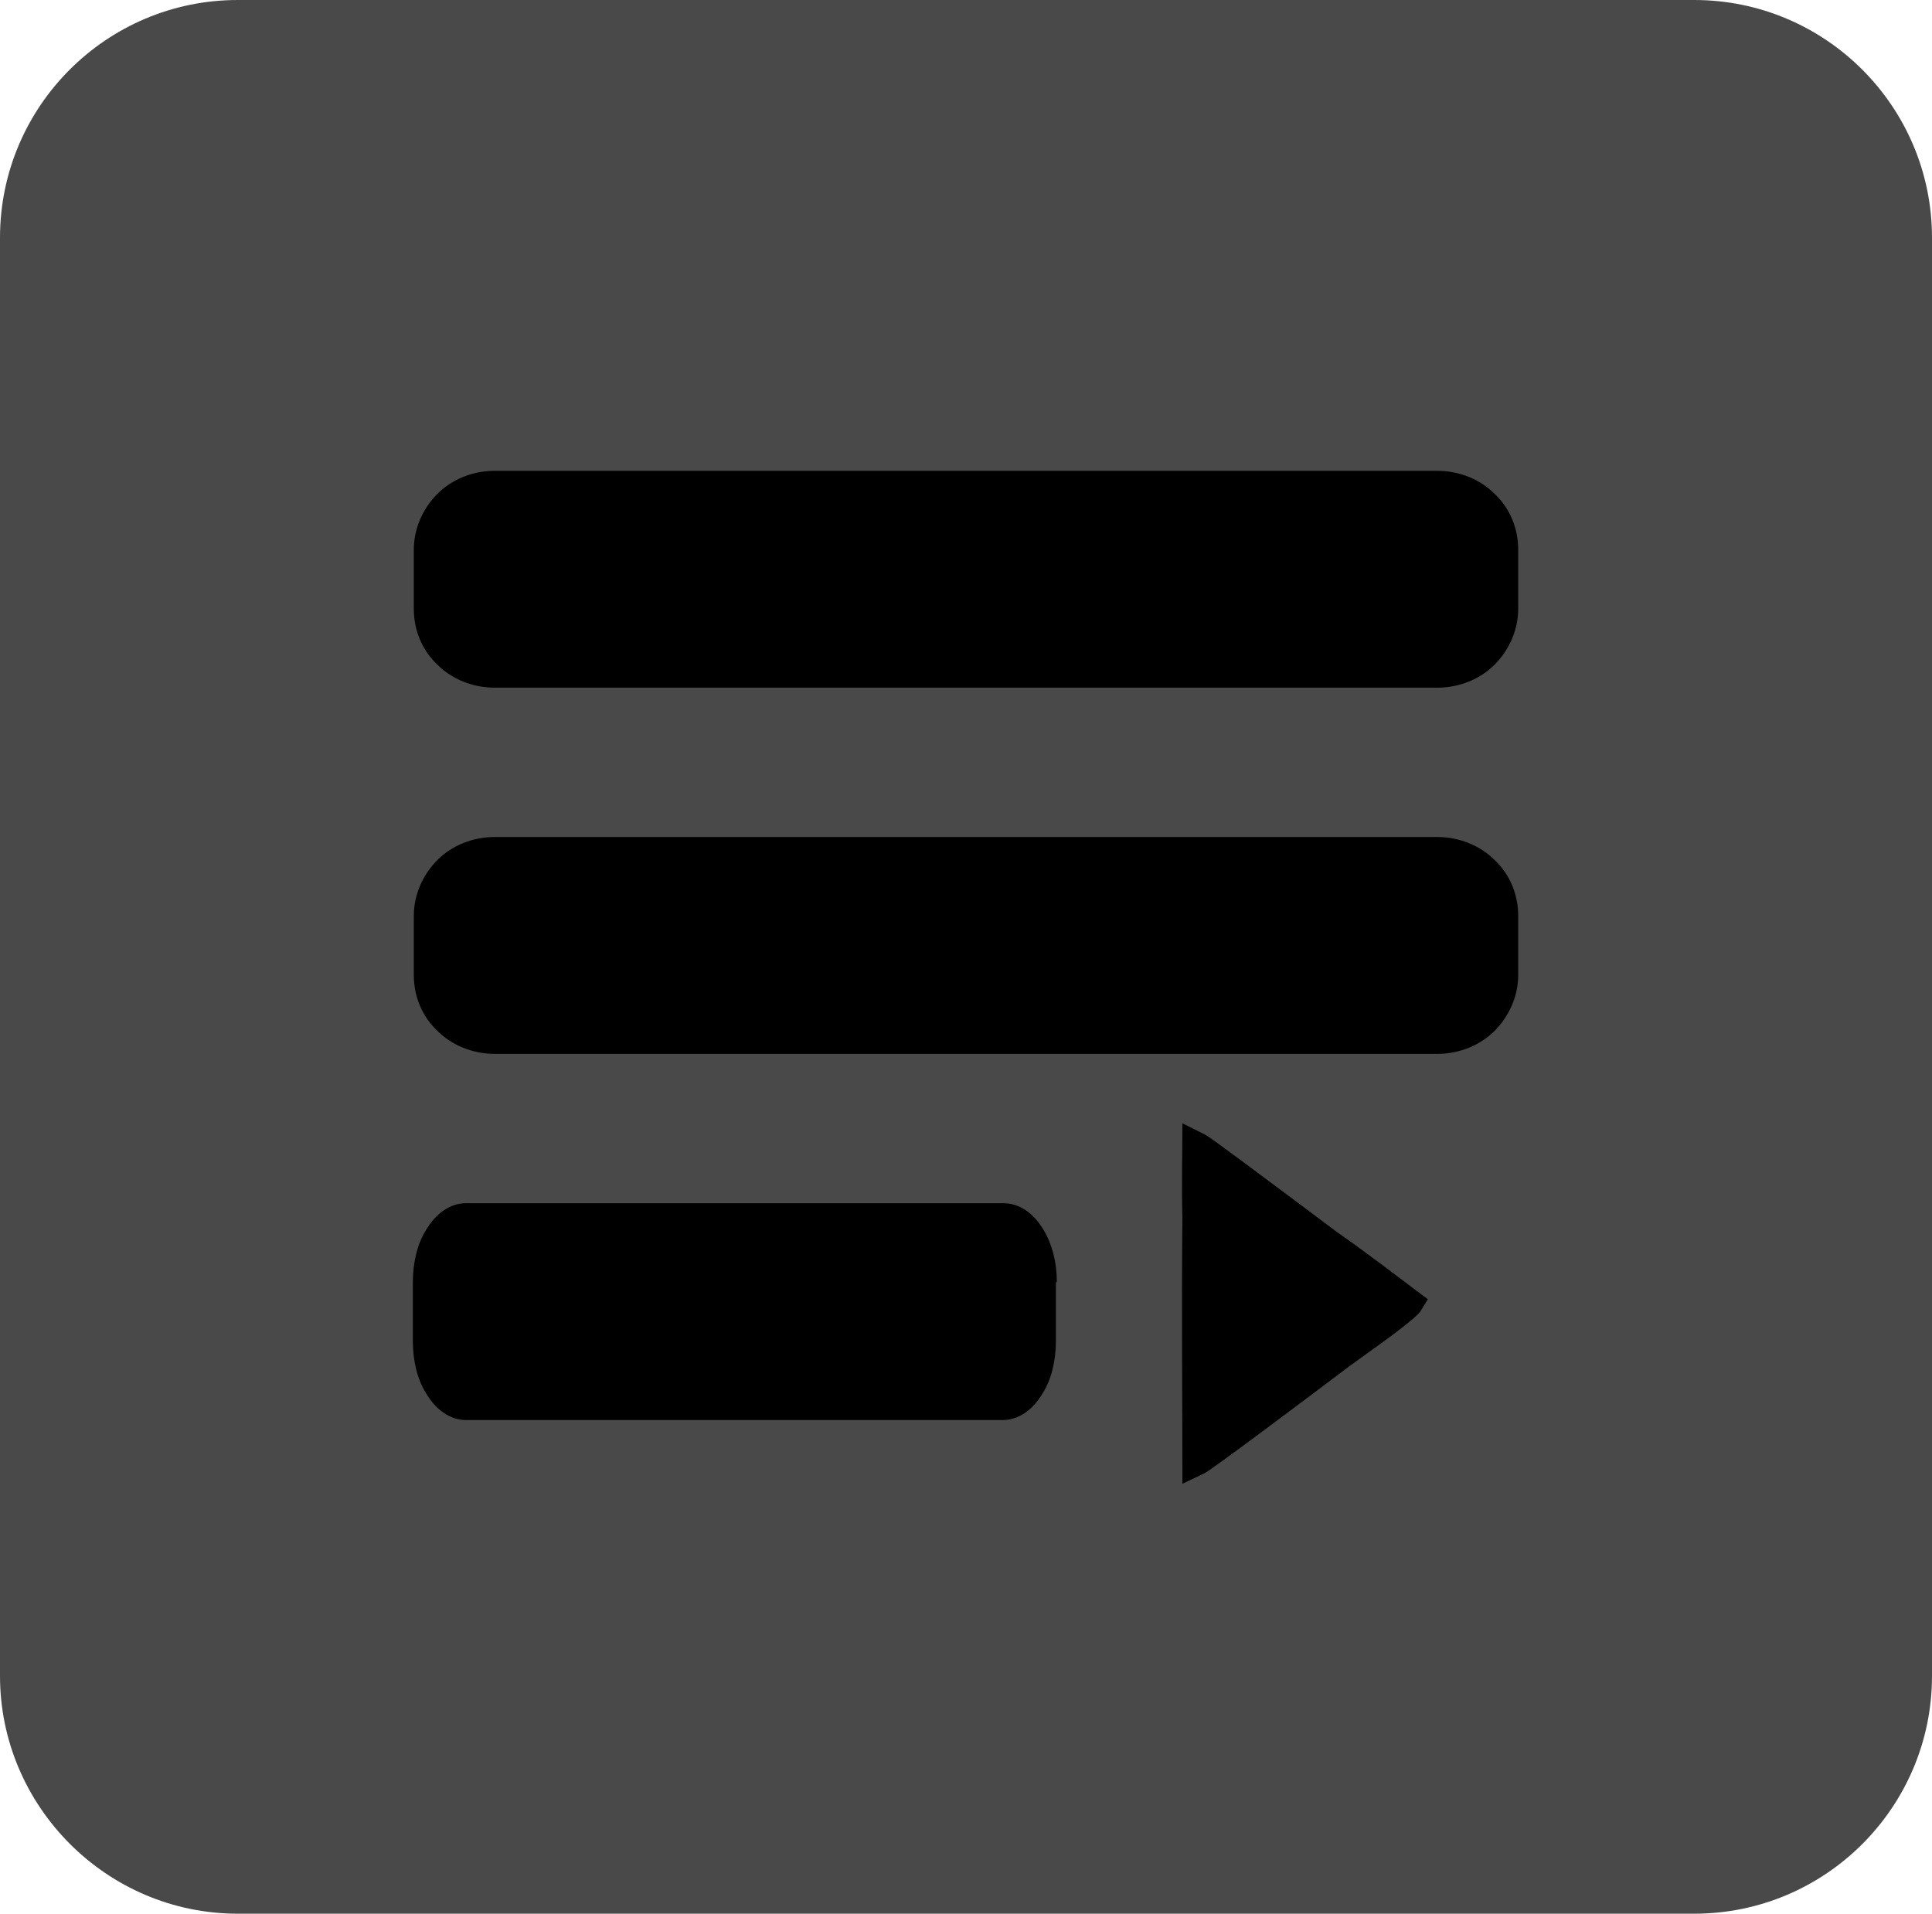 <?xml version="1.0" encoding="UTF-8"?>
<svg id="Capa_1" data-name="Capa 1" xmlns="http://www.w3.org/2000/svg" width="20.31" height="20.12" viewBox="0 0 20.31 20.12">
  <defs>
    <style>
      .cls-1 {
        fill: #494949;
      }

      .cls-1, .cls-2 {
        fill-rule: evenodd;
      }
    </style>
  </defs>
  <path class="cls-1" d="M2.5,0h15.31C19.19,0,20.31,1.12,20.31,2.5v15.12c0,1.38-1.12,2.5-2.5,2.5H2.5c-1.38,0-2.5-1.13-2.5-2.5V2.5C0,1.12,1.12,0,2.5,0"/>
  <path class="cls-2" d="M15.8,5.77v.62c0,.37-.31,.67-.69,.67H5.2c-.38,0-.69-.3-.69-.67v-.62c0-.37,.31-.67,.69-.67H15.11c.38,0,.69,.3,.69,.67"/>
  <path d="M15.64,6.39v-.62c0-.14-.06-.26-.15-.35-.1-.09-.23-.15-.38-.15H5.2c-.15,0-.28,.06-.38,.15-.09,.09-.15,.22-.15,.36v.62c0,.14,.06,.26,.15,.35,.1,.09,.23,.15,.38,.15H15.11c.15,0,.28-.06,.38-.15,.09-.09,.15-.22,.15-.35m.32-.62v.62c0,.23-.1,.44-.25,.59-.15,.15-.37,.24-.6,.24H5.2c-.23,0-.45-.09-.6-.24-.16-.15-.25-.36-.25-.59v-.62c0-.23,.1-.44,.25-.59,.15-.15,.37-.24,.6-.24H15.11c.23,0,.45,.09,.6,.24,.16,.15,.25,.36,.25,.59Z"/>
  <path class="cls-2" d="M12.59,12.77v.03s0,.05,0,.05v.03s0,2.47,0,2.47c.06-.03,1.52-1.13,1.65-1.23,.09-.06,.52-.37,.55-.42l-.75-.56-.09-.06c-.13-.09-1.28-.97-1.36-1.01v.7Z"/>
  <path class="cls-2" d="M12.59,12.77v.03s0,.05,0,.05v.03s0,2.47,0,2.47c.06-.03,1.52-1.13,1.65-1.23,.09-.06,.52-.37,.55-.42l-.75-.56-.09-.06c-.13-.09-1.28-.97-1.36-1.01v.7Z"/>
  <path d="M12.43,12.8c-.01-.32,0-.67,0-.99l.24,.12c.06,.03,.59,.43,.98,.72l.4,.3c.33,.23,.64,.47,.96,.71l-.08,.13c-.04,.06-.32,.27-.49,.39l-.25,.18c-.41,.31-1.46,1.1-1.53,1.13l-.23,.11c0-.93-.01-1.87,0-2.8m.32-.04c.03,.74,0,1.52,0,2.27,.34-.25,.95-.71,1.24-.93,.18-.13,.36-.26,.54-.39l-.58-.44c-.4-.28-.8-.59-1.19-.89v.38Z"/>
  <path class="cls-2" d="M15.8,9.63v.62c0,.37-.31,.67-.69,.67H5.2c-.38,0-.69-.3-.69-.67v-.62c0-.37,.31-.67,.69-.67,5.31,0,4.6,0,9.91,0,.38,0,.69,.3,.69,.67"/>
  <path d="M15.64,10.25v-.62c0-.14-.06-.26-.15-.35-.1-.09-.23-.15-.38-.15H5.2c-.15,0-.28,.06-.38,.15-.09,.09-.15,.22-.15,.36v.62c0,.14,.06,.26,.15,.35,.1,.09,.23,.15,.38,.15H15.11c.15,0,.28-.06,.38-.15,.09-.09,.15-.22,.15-.36m.32-.62v.62c0,.23-.1,.44-.25,.59-.15,.15-.37,.24-.6,.24H5.2c-.23,0-.45-.09-.6-.24-.16-.15-.25-.36-.25-.59v-.62c0-.23,.1-.44,.25-.59,.15-.15,.37-.24,.6-.24H15.11c.23,0,.45,.09,.6,.24,.16,.15,.25,.36,.25,.59Z"/>
  <path class="cls-2" d="M10.95,13.49v.62c0,.37-.18,.67-.39,.67H4.9c-.22,0-.39-.3-.39-.67v-.62c0-.37,.18-.67,.39-.67,3.03,0,2.62,0,5.65,0,.22,0,.39,.3,.39,.67"/>
  <path d="M10.78,14.1v-.62c0-.15-.04-.29-.09-.39-.04-.07-.09-.12-.14-.12H4.9s-.1,.04-.14,.12c-.06,.1-.09,.23-.09,.39v.62c0,.15,.04,.29,.09,.39,.04,.07,.09,.12,.14,.12h5.65s.1-.04,.14-.12c.06-.1,.09-.23,.09-.39m.32-.62v.62c0,.21-.05,.41-.14,.55-.1,.17-.25,.28-.42,.28H4.9c-.17,0-.32-.11-.42-.28-.09-.14-.14-.34-.14-.55v-.62c0-.21,.05-.41,.14-.55,.1-.17,.25-.28,.42-.28h5.65c.17,0,.32,.11,.42,.28,.09,.15,.14,.34,.14,.55Z"/>
</svg>